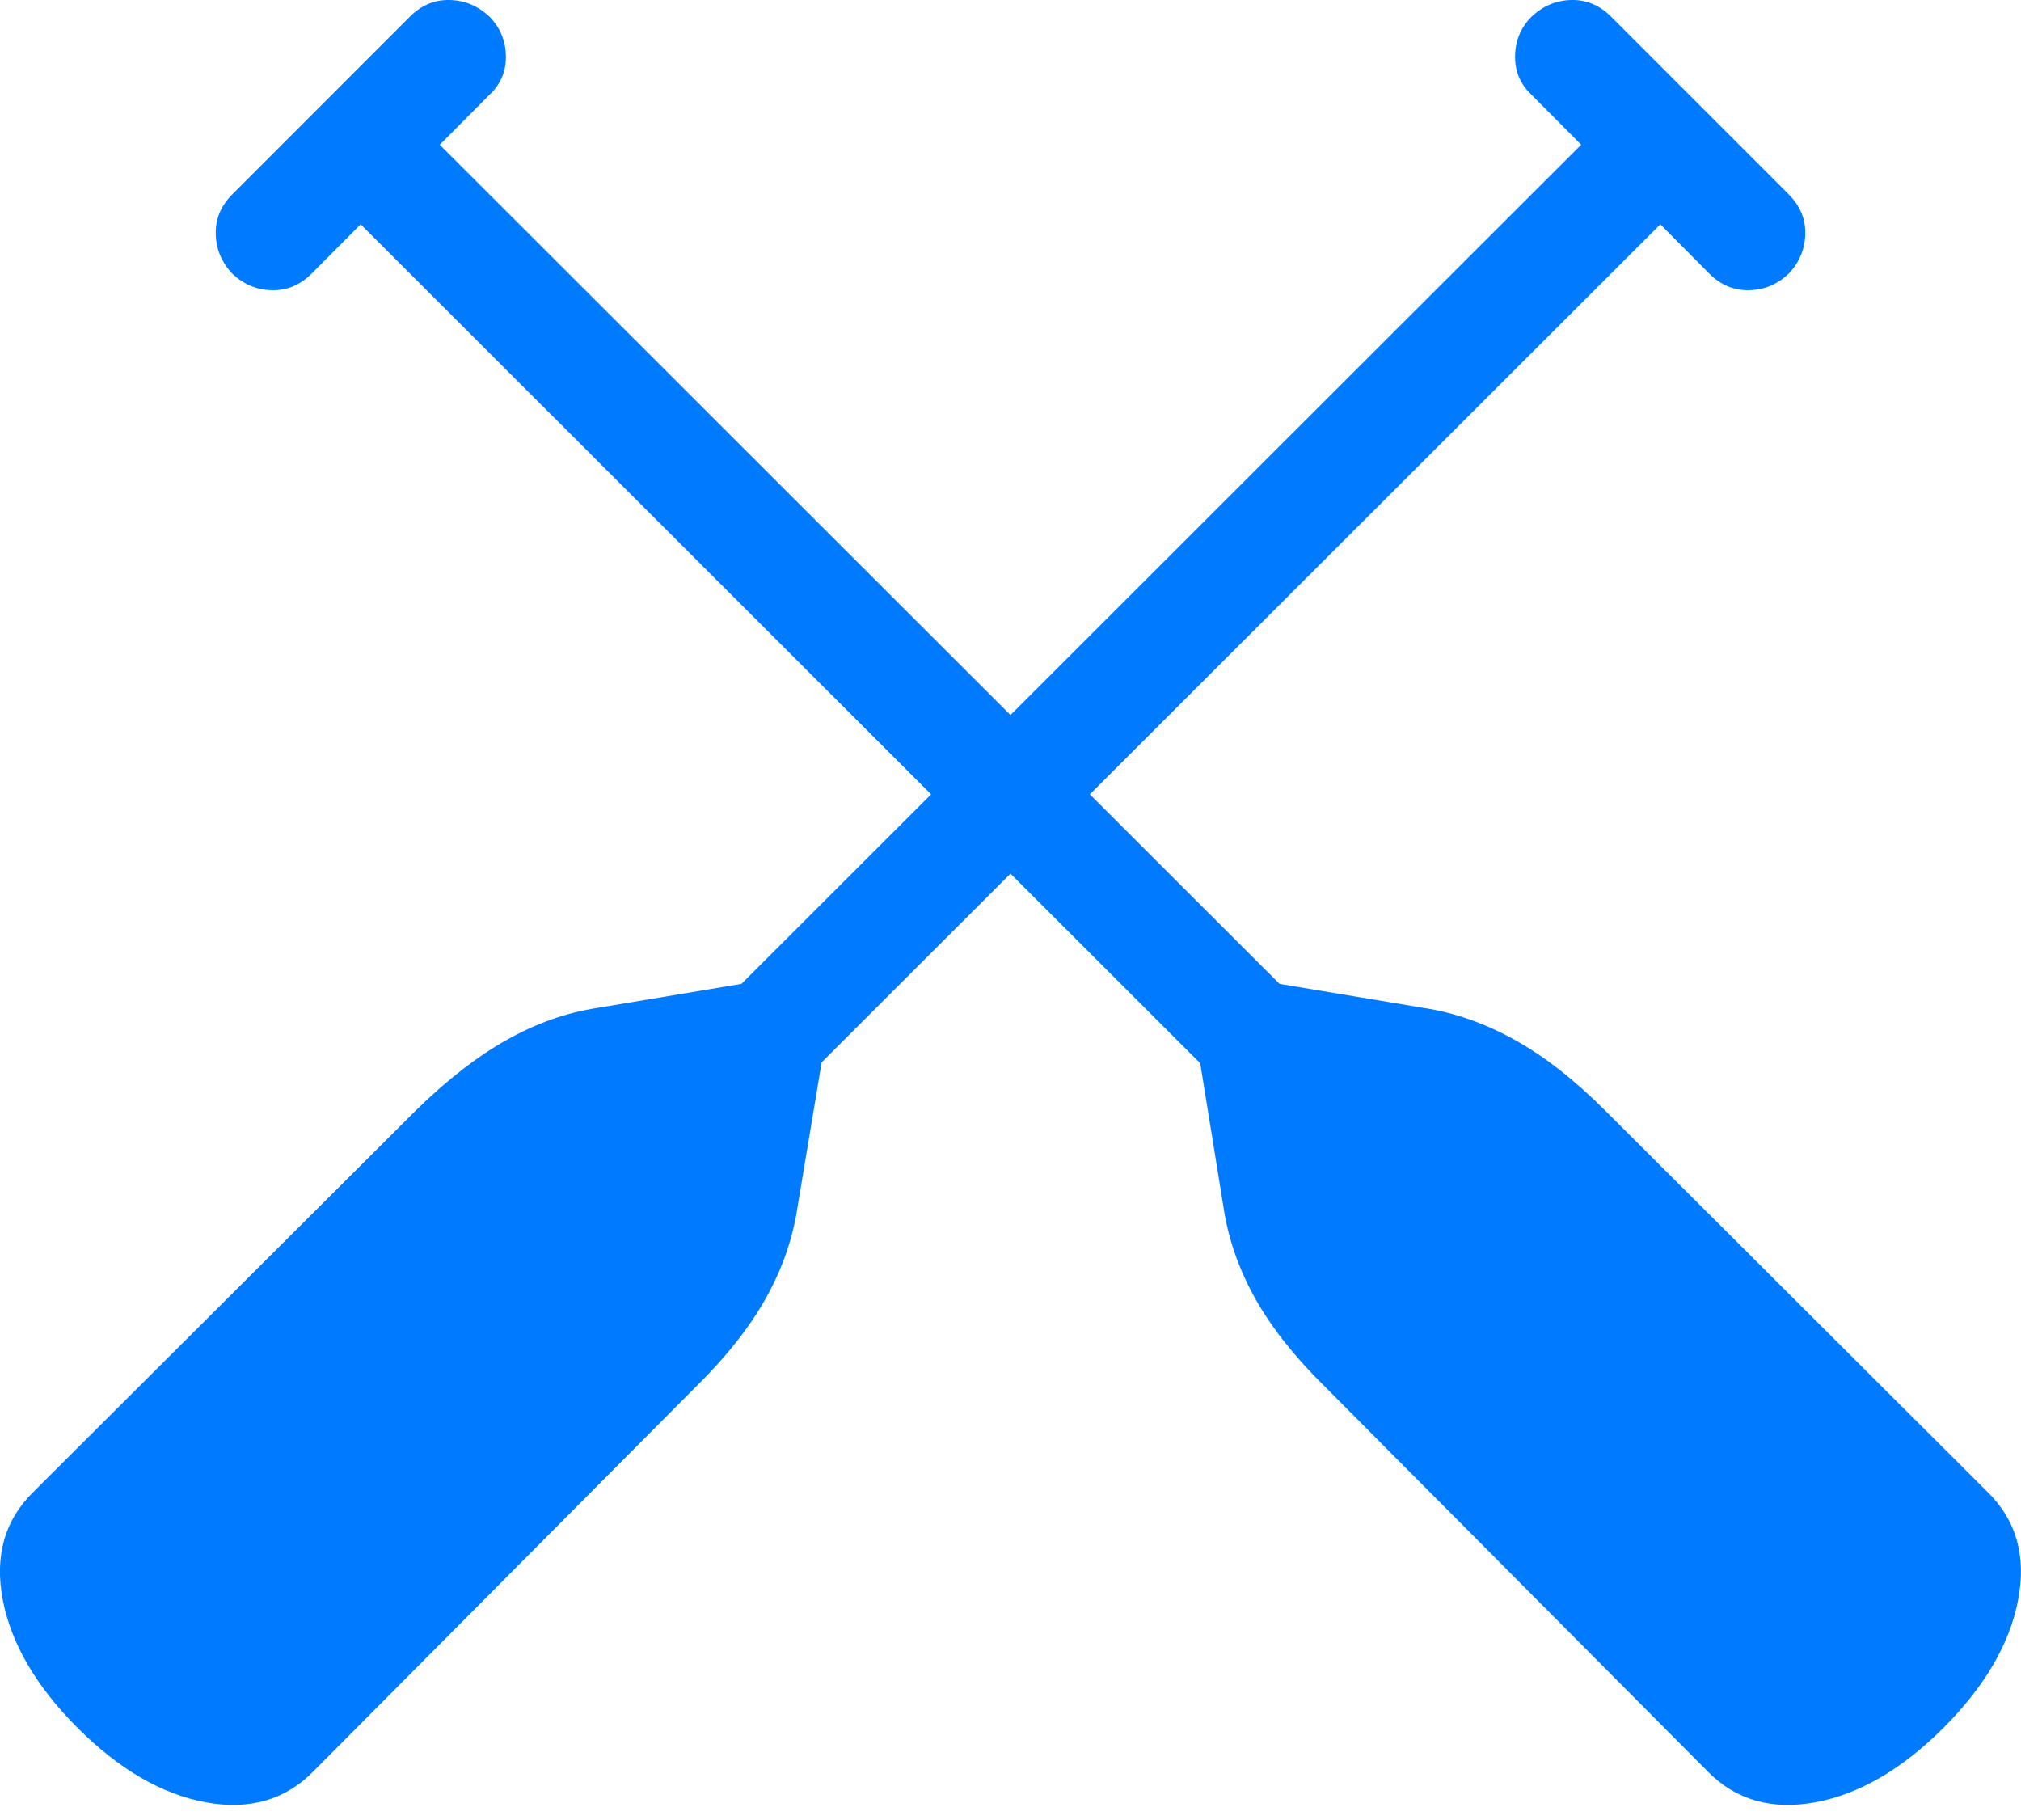 <?xml version="1.0" encoding="UTF-8"?>
<!--Generator: Apple Native CoreSVG 175.5-->
<!DOCTYPE svg
PUBLIC "-//W3C//DTD SVG 1.1//EN"
       "http://www.w3.org/Graphics/SVG/1.1/DTD/svg11.dtd">
<svg version="1.1" xmlns="http://www.w3.org/2000/svg" xmlns:xlink="http://www.w3.org/1999/xlink" width="19.655" height="17.696">
 <g>
  <rect height="17.696" opacity="0" width="19.655" x="0" y="0"/>
  <path d="M17.396 1.89L15.667 0.161Q15.501-0.005 15.281 0Q15.062 0.005 14.896 0.161Q14.739 0.318 14.735 0.542Q14.73 0.767 14.896 0.923L16.624 2.661Q16.79 2.827 17.01 2.822Q17.23 2.818 17.396 2.661Q17.552 2.495 17.557 2.276Q17.562 2.056 17.396 1.89ZM5.169 11.607L5.941 12.378L16.605 1.724L15.833 0.952ZM0.755 16.802Q1.361 17.407 2 17.525Q2.64 17.642 3.05 17.222L6.751 13.501Q7.21 13.052 7.449 12.622Q7.689 12.193 7.757 11.733L8.05 9.976L7.571 9.507L5.814 9.8Q5.364 9.868 4.935 10.108Q4.505 10.347 4.046 10.796L0.325 14.507Q-0.095 14.917 0.027 15.557Q0.15 16.196 0.755 16.802ZM2.259 1.89Q2.093 2.056 2.098 2.276Q2.103 2.495 2.259 2.661Q2.425 2.818 2.645 2.822Q2.864 2.827 3.03 2.661L4.759 0.923Q4.925 0.767 4.92 0.542Q4.915 0.318 4.759 0.161Q4.593 0.005 4.373 0Q4.153-0.005 3.987 0.161ZM14.486 11.607L3.821 0.952L3.05 1.724L13.714 12.378ZM18.9 16.802Q19.505 16.196 19.627 15.557Q19.749 14.917 19.329 14.507L15.608 10.796Q15.159 10.347 14.725 10.108Q14.29 9.868 13.841 9.8L12.083 9.507L11.614 9.976L11.898 11.733Q11.966 12.193 12.205 12.622Q12.444 13.052 12.903 13.501L16.605 17.222Q17.015 17.642 17.654 17.525Q18.294 17.407 18.9 16.802Z" fill="#007aff"/>
 </g>
</svg>
